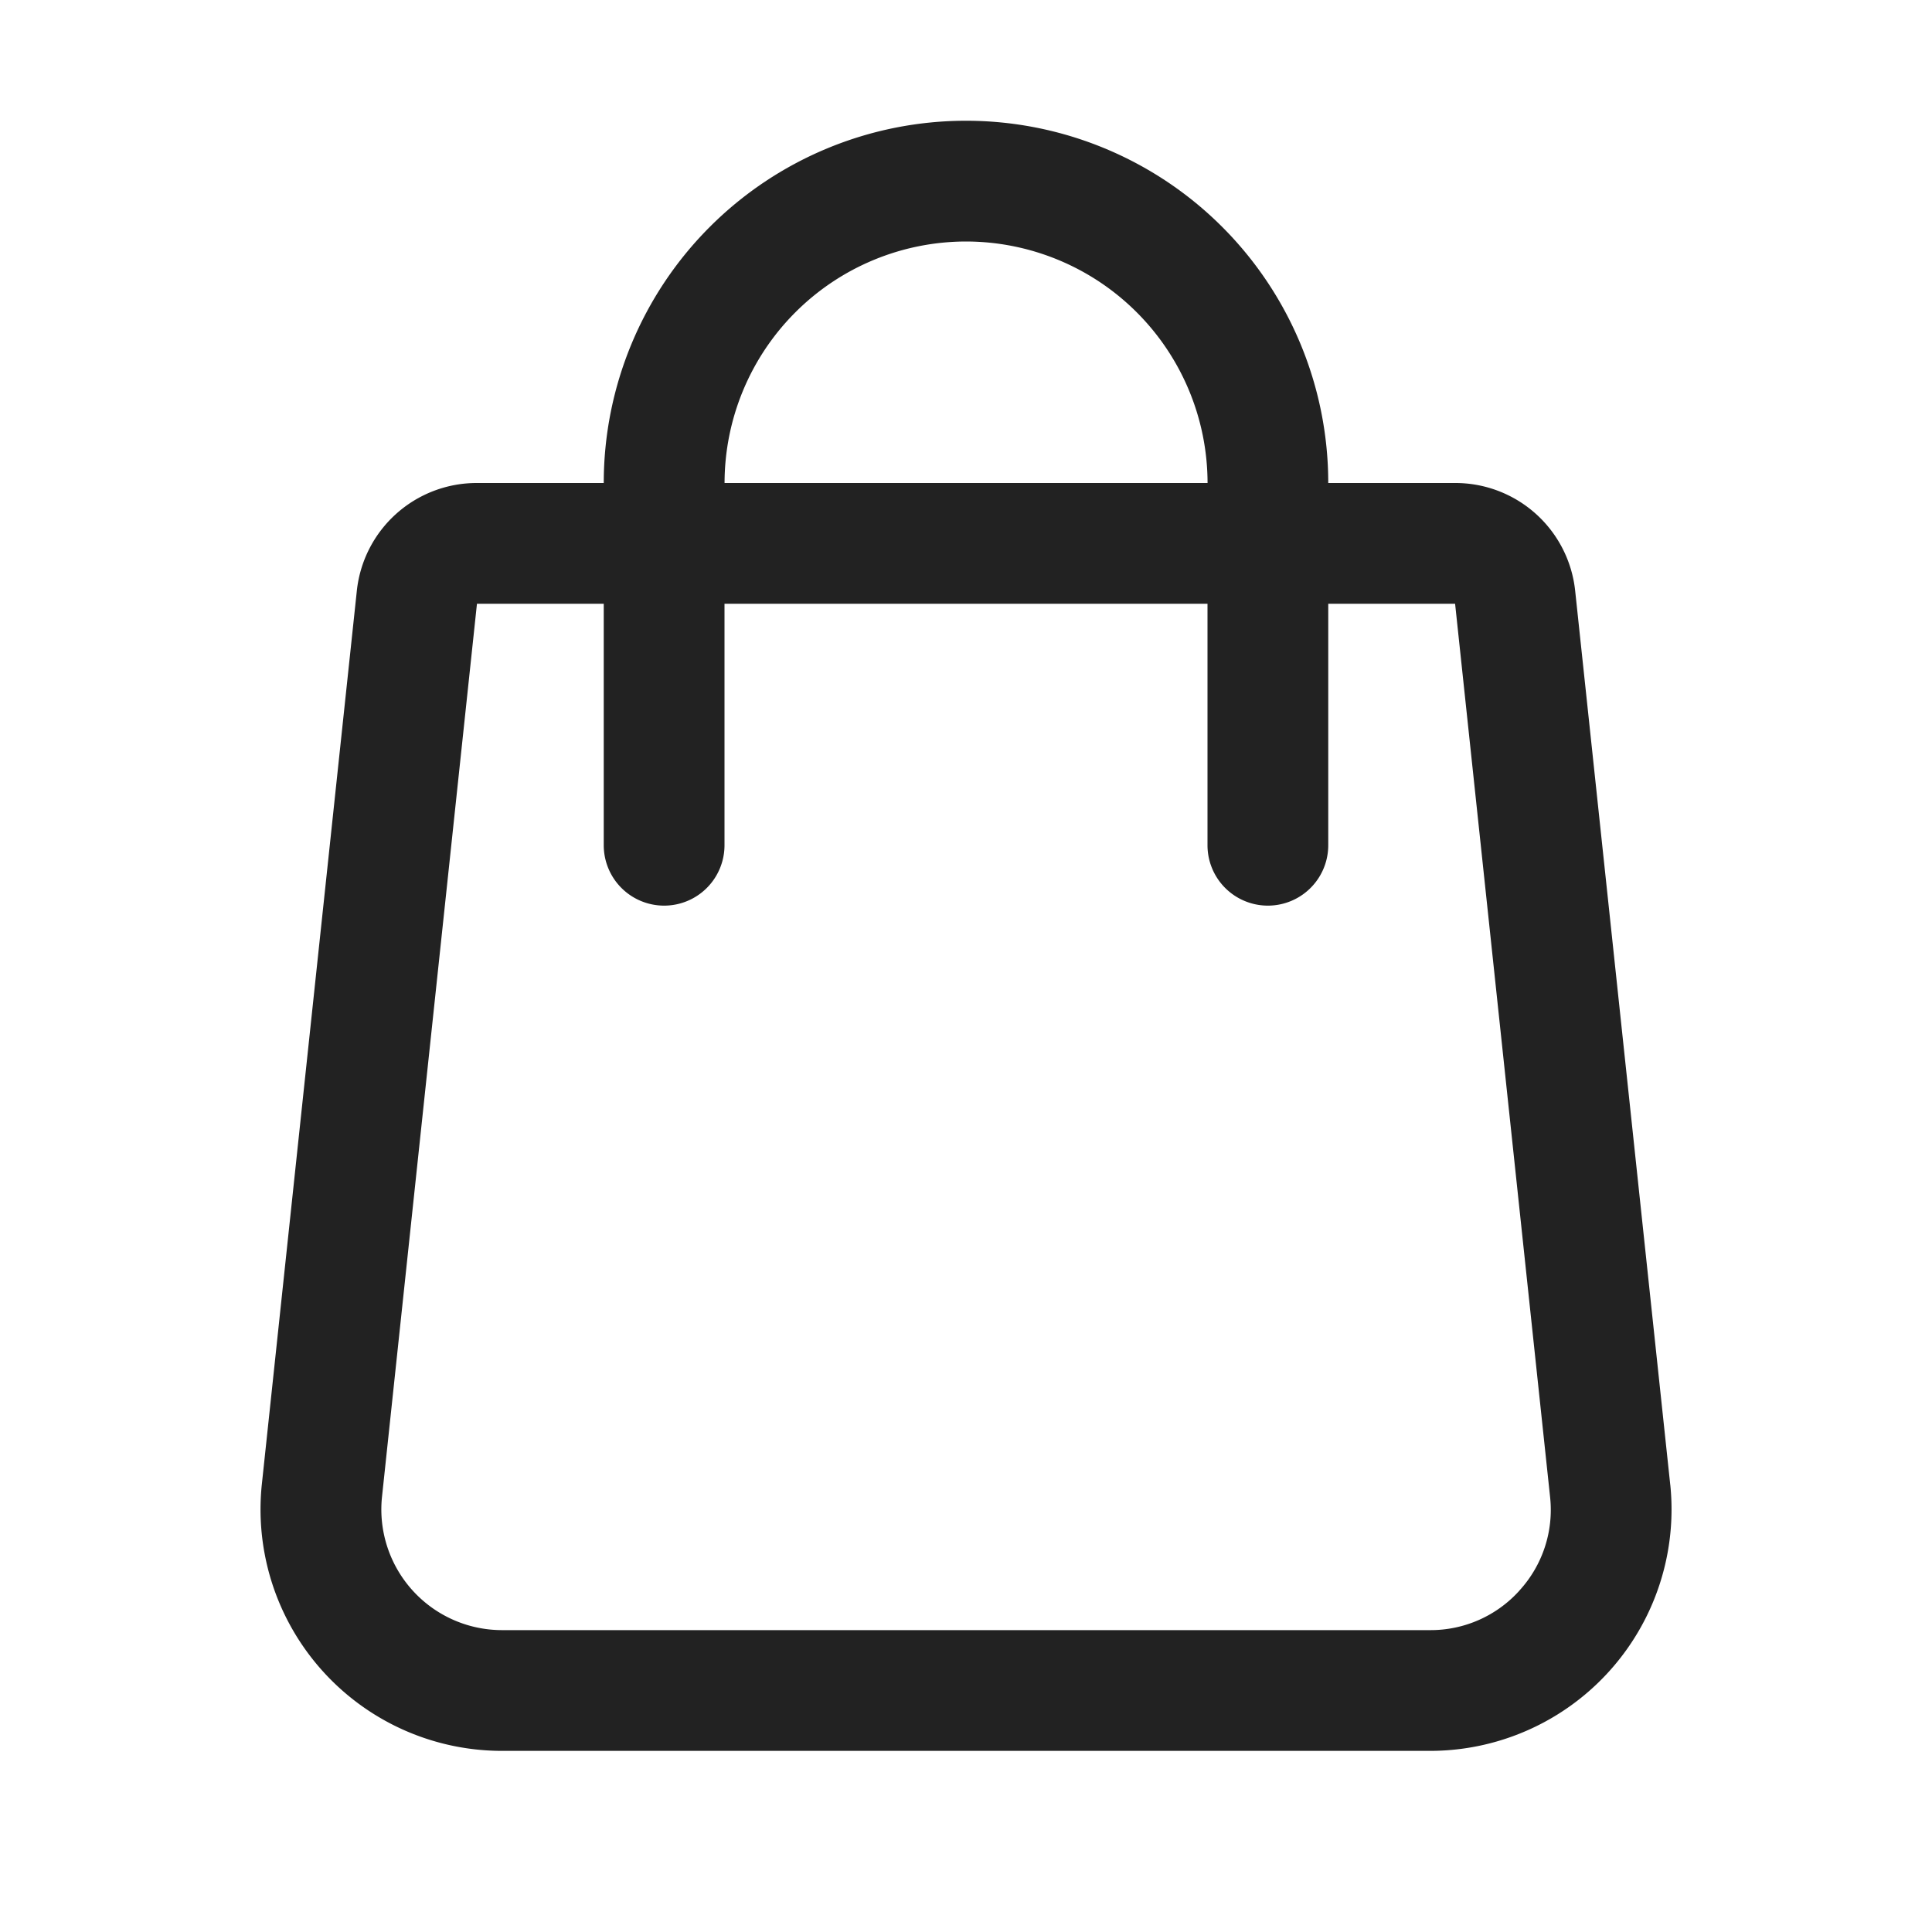 <svg width="64" height="64" fill="none" xmlns="http://www.w3.org/2000/svg"><path d="m55.33 49.191-3.15-29.615A3.992 3.992 0 0 0 48.203 16H44a12 12 0 0 0-24 0h-4.2a3.993 3.993 0 0 0-3.98 3.576l-3.15 29.628A8 8 0 0 0 16.631 58h30.74a8.001 8.001 0 0 0 7.96-8.809ZM32.002 8a8.01 8.01 0 0 1 8 8h-16a8.009 8.009 0 0 1 8-8Zm18.336 44.685A3.956 3.956 0 0 1 47.371 54h-30.74a3.999 3.999 0 0 1-3.98-4.385L15.8 20H20v8a2 2 0 0 0 4 0v-8h16v8a2 2 0 0 0 4 0v-8h4.202l3.148 29.602a3.953 3.953 0 0 1-1.014 3.083Z" fill="#222"/></svg>